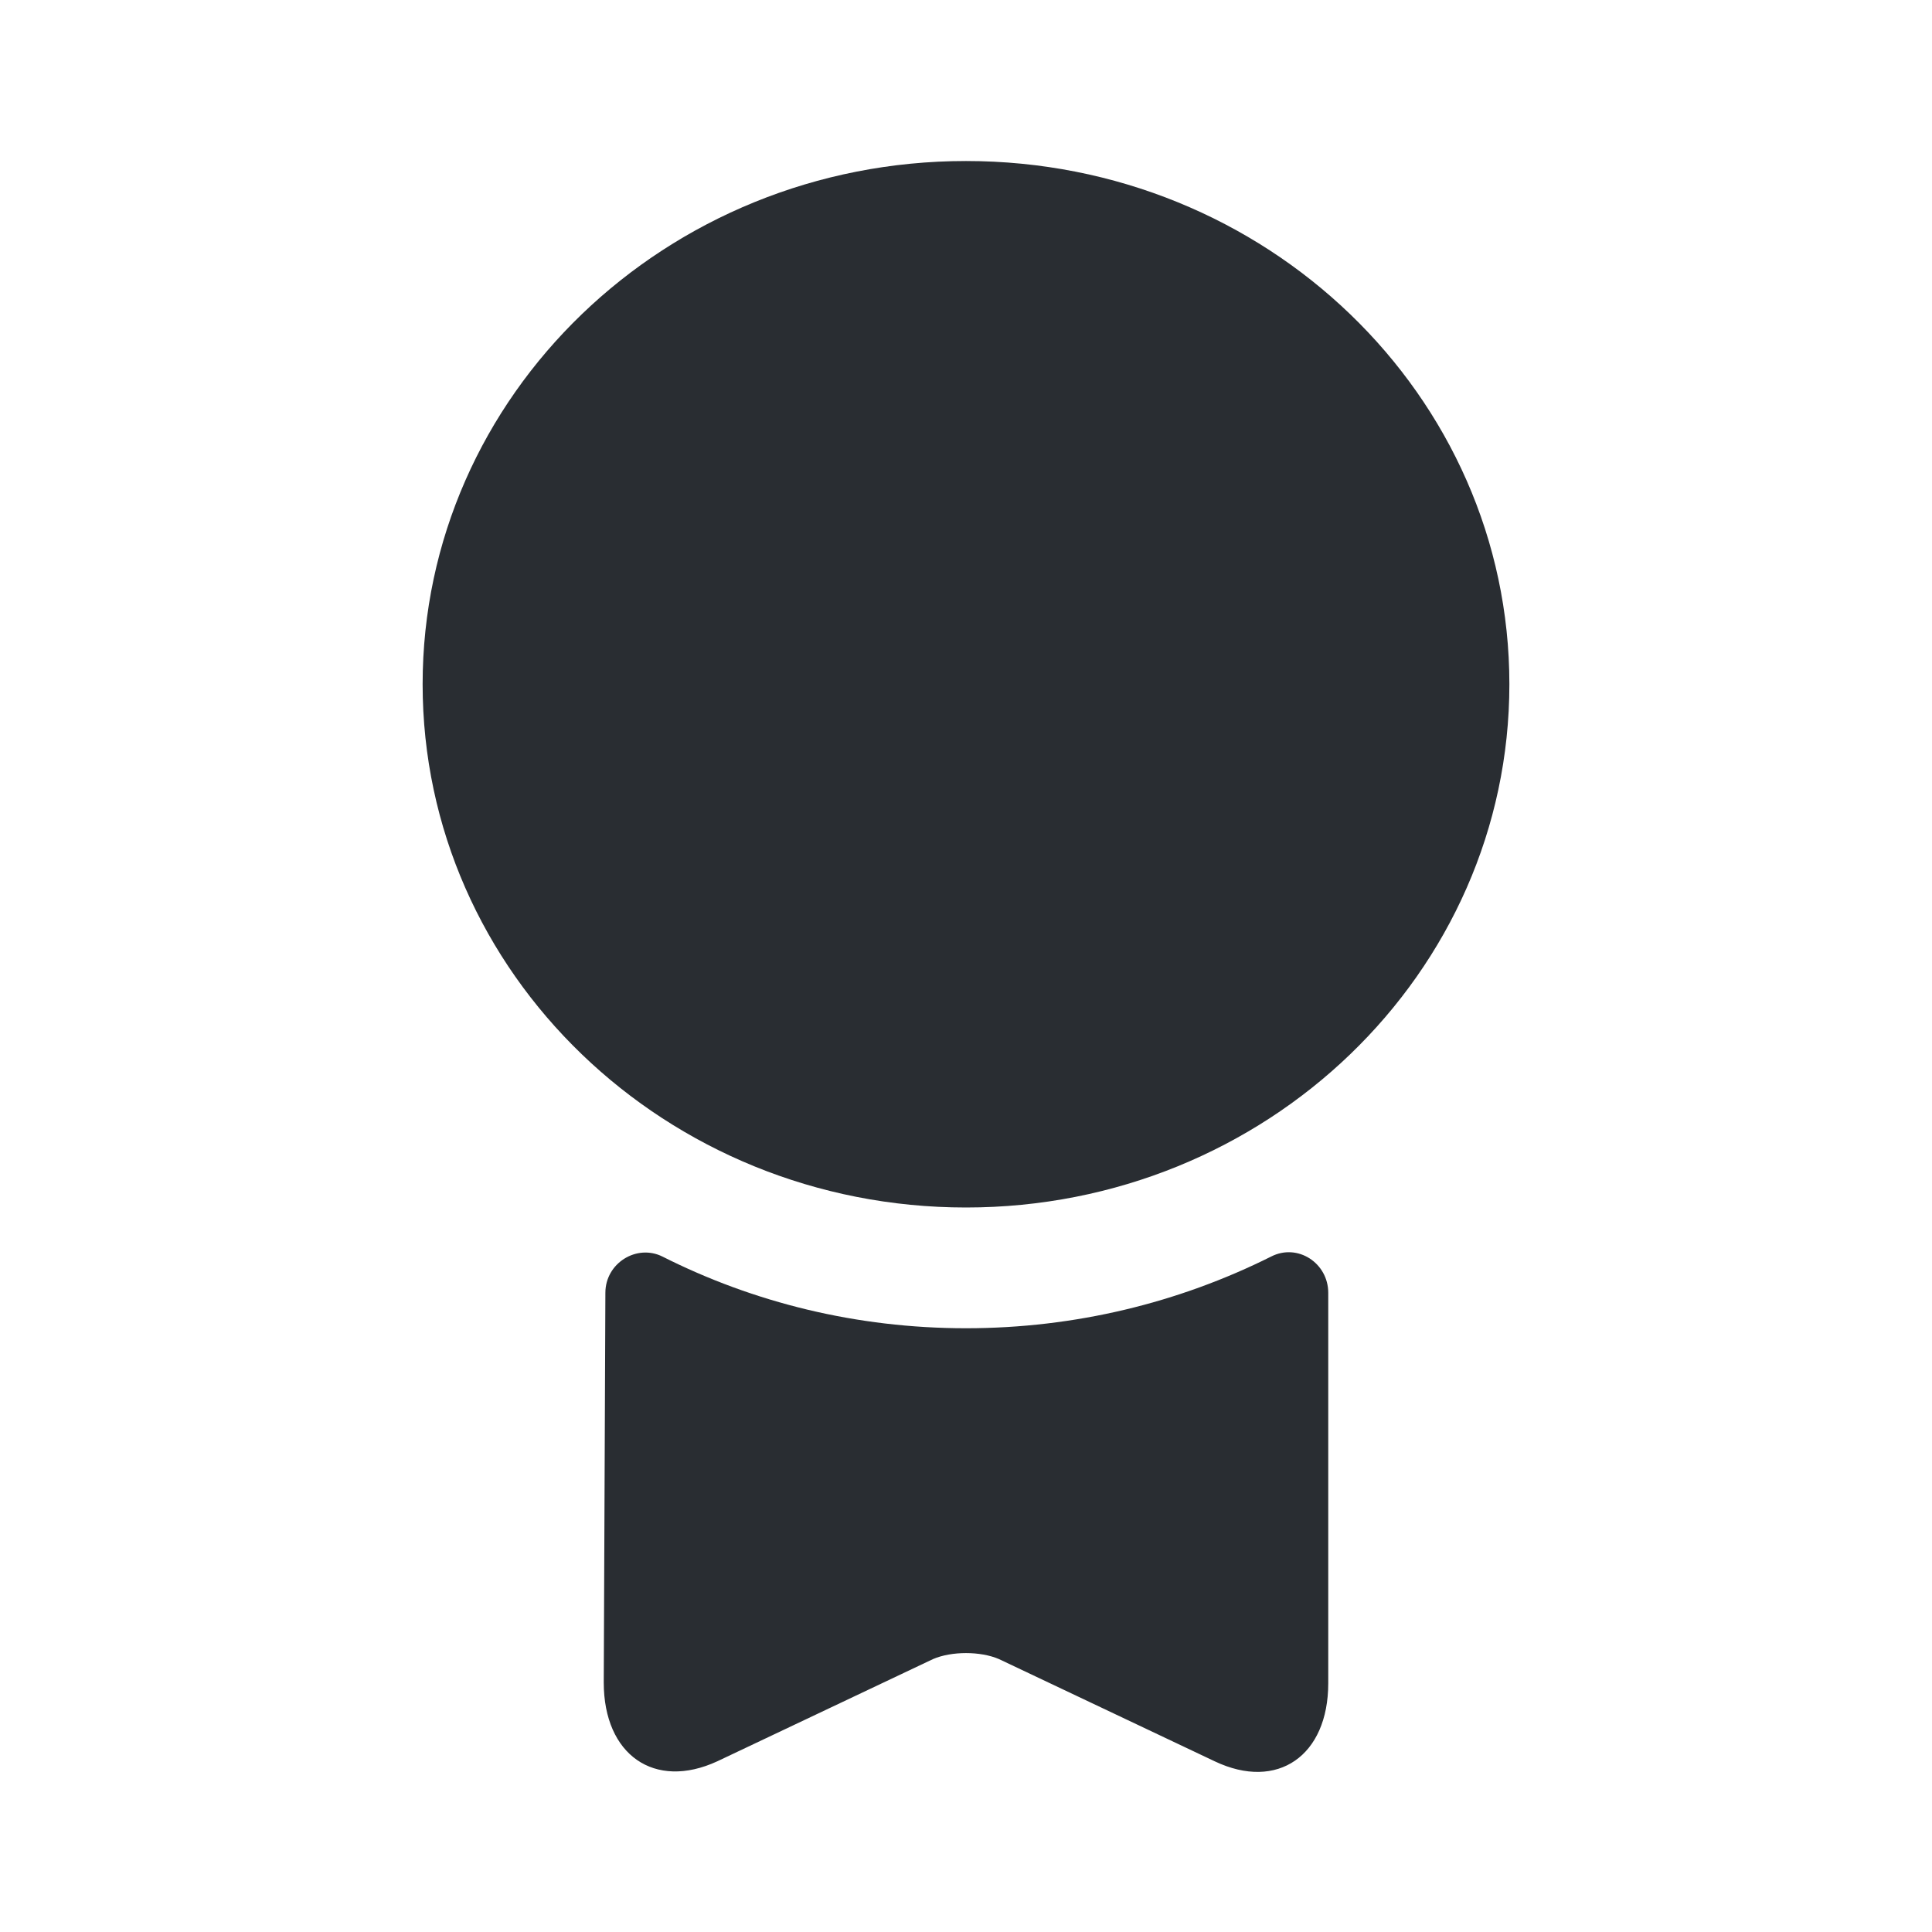<svg width="32" height="32" viewBox="0 0 32 32" fill="none" xmlns="http://www.w3.org/2000/svg">
<g id="vuesax/bold/medal">
<g id="medal">
<path id="Vector" d="M16 20C20.971 20 25 16.12 25 11.333C25 6.547 20.971 2.667 16 2.667C11.029 2.667 7 6.547 7 11.333C7 16.12 11.029 20 16 20Z" fill="#292D32"/>
<path id="Vector_2" d="M21.053 20.813C21.493 20.587 22 20.92 22 21.413V27.88C22 29.08 21.16 29.667 20.12 29.173L16.547 27.48C16.24 27.347 15.76 27.347 15.453 27.48L11.88 29.173C10.84 29.653 10 29.067 10 27.867L10.027 21.413C10.027 20.92 10.547 20.6 10.973 20.813C12.48 21.573 14.187 22 16 22C17.813 22 19.533 21.573 21.053 20.813Z" fill="#292D32"/>
</g>
</g>
</svg>
